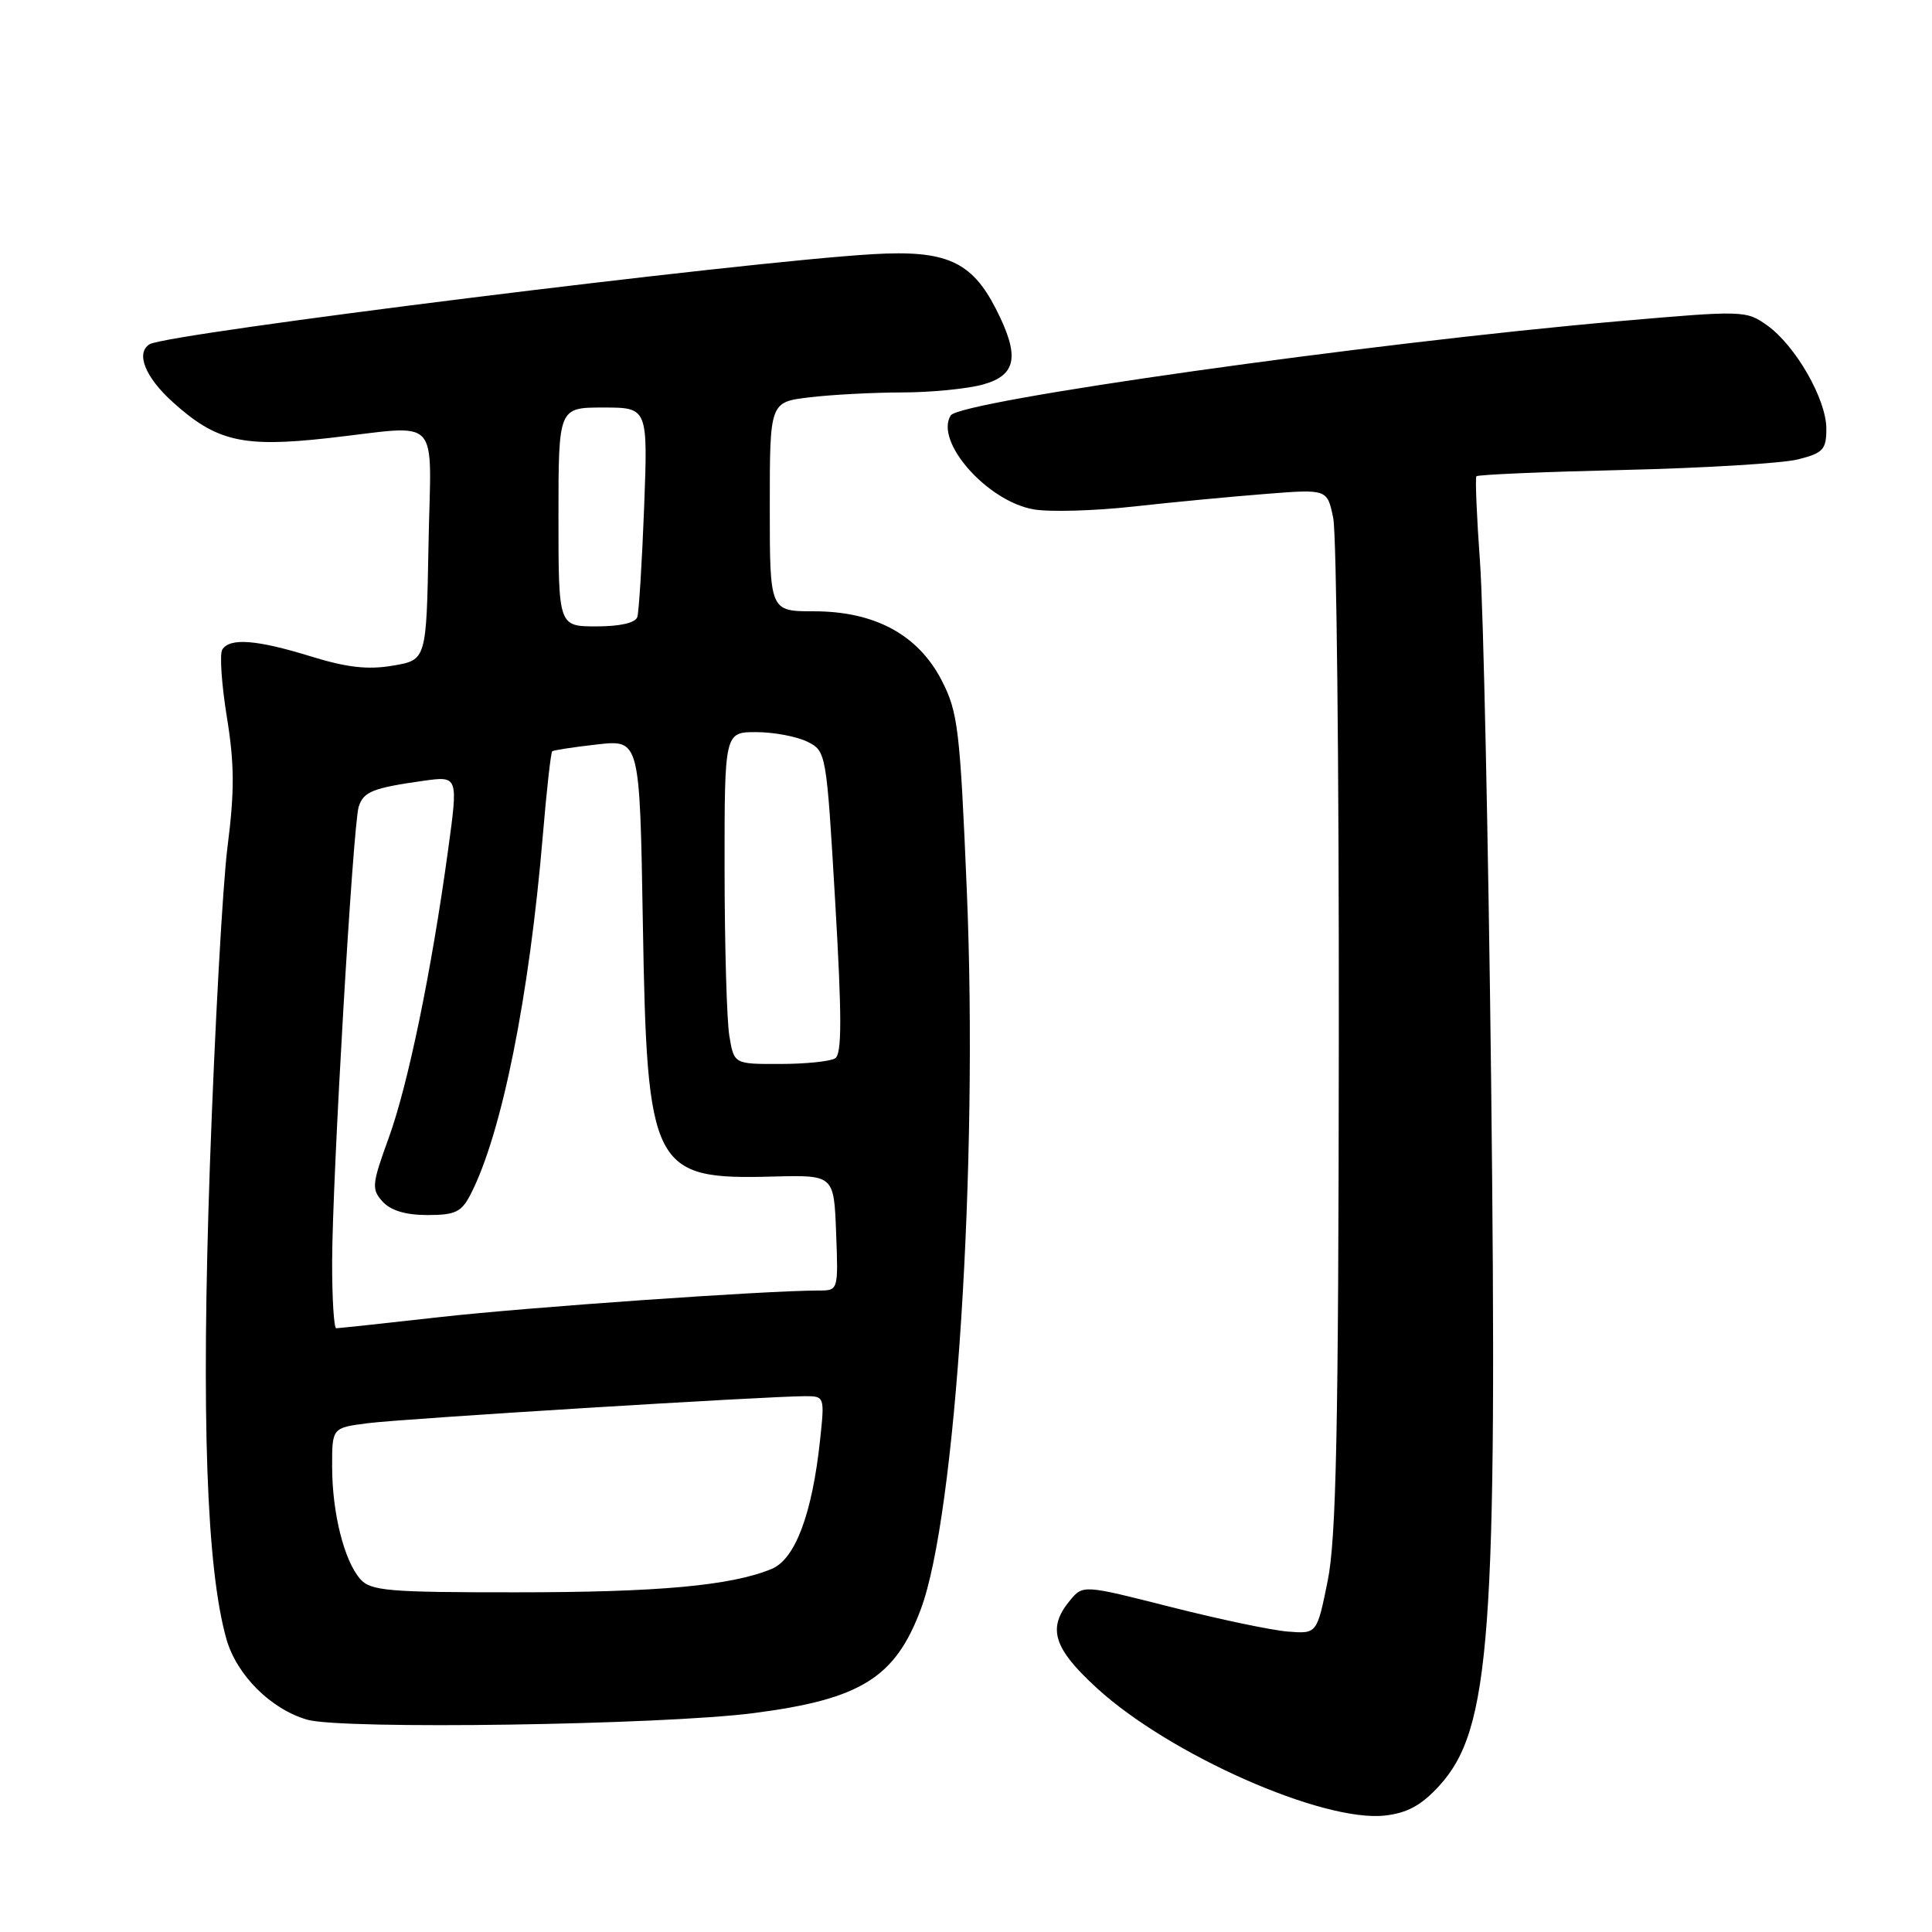 <?xml version="1.0" encoding="UTF-8" standalone="no"?>
<!DOCTYPE svg PUBLIC "-//W3C//DTD SVG 1.1//EN" "http://www.w3.org/Graphics/SVG/1.1/DTD/svg11.dtd" >
<svg xmlns="http://www.w3.org/2000/svg" xmlns:xlink="http://www.w3.org/1999/xlink" version="1.1" viewBox="0 0 256 256">
 <g >
 <path fill="currentColor"
d=" M 190.68 236.66 C 197.52 229.18 198.43 216.84 197.58 143.00 C 197.21 111.38 196.55 80.55 196.11 74.50 C 195.67 68.45 195.46 63.32 195.63 63.11 C 195.81 62.89 204.62 62.52 215.22 62.27 C 225.83 62.02 236.19 61.39 238.25 60.87 C 241.58 60.03 242.00 59.57 242.00 56.80 C 242.00 52.91 237.92 45.79 234.15 43.11 C 231.37 41.13 230.99 41.12 214.41 42.57 C 181.28 45.47 127.17 53.11 125.97 55.05 C 123.82 58.53 130.85 66.46 137.00 67.50 C 139.12 67.86 145.05 67.69 150.18 67.12 C 155.31 66.55 163.18 65.80 167.69 65.45 C 175.87 64.80 175.87 64.80 176.66 68.65 C 177.10 70.77 177.43 101.75 177.40 137.50 C 177.36 189.60 177.06 203.89 175.92 209.50 C 174.50 216.50 174.50 216.50 170.62 216.19 C 168.49 216.02 161.51 214.55 155.12 212.93 C 143.50 209.98 143.50 209.98 141.75 212.10 C 138.74 215.75 139.57 218.41 145.37 223.71 C 155.01 232.52 175.28 241.48 183.50 240.57 C 186.46 240.24 188.33 239.22 190.68 236.66 Z  M 99.90 226.99 C 114.04 225.16 118.62 222.31 122.01 213.24 C 126.66 200.81 129.63 154.45 128.11 118.06 C 127.21 96.63 126.94 94.36 124.79 90.18 C 121.67 84.11 115.92 81.00 107.84 81.00 C 102.00 81.00 102.00 81.00 102.00 67.14 C 102.00 53.28 102.00 53.28 107.25 52.65 C 110.14 52.30 115.65 52.01 119.50 52.00 C 123.35 52.00 128.19 51.52 130.25 50.95 C 134.73 49.70 135.16 47.19 131.96 40.92 C 128.74 34.62 125.35 33.11 115.65 33.68 C 98.48 34.68 22.13 44.19 19.83 45.61 C 17.95 46.76 19.23 49.98 22.87 53.26 C 28.66 58.50 32.16 59.31 43.41 58.06 C 58.75 56.35 57.10 54.60 56.78 72.22 C 56.50 87.45 56.50 87.45 52.06 88.20 C 48.75 88.77 45.97 88.45 41.20 86.98 C 34.01 84.76 30.44 84.48 29.45 86.08 C 29.09 86.67 29.36 90.69 30.06 95.01 C 31.07 101.22 31.09 104.82 30.15 112.18 C 29.50 117.31 28.45 136.33 27.81 154.46 C 26.65 187.74 27.36 207.87 30.01 217.21 C 31.37 221.97 35.91 226.49 40.72 227.87 C 45.37 229.20 87.74 228.57 99.90 226.99 Z  M 47.75 209.25 C 45.61 206.83 44.01 200.49 44.01 194.34 C 44.00 189.19 44.00 189.19 48.75 188.58 C 53.41 187.98 101.72 185.00 106.73 185.00 C 109.24 185.00 109.28 185.09 108.67 190.75 C 107.63 200.59 105.37 206.60 102.25 207.89 C 96.89 210.11 87.26 210.99 68.40 210.99 C 51.47 211.00 49.13 210.80 47.75 209.25 Z  M 44.01 167.25 C 44.02 156.30 46.77 109.31 47.53 106.89 C 48.17 104.90 49.39 104.41 56.11 103.46 C 60.72 102.82 60.72 102.82 59.37 112.66 C 57.18 128.66 54.08 143.70 51.50 150.80 C 49.27 156.93 49.21 157.58 50.70 159.22 C 51.77 160.40 53.76 161.00 56.63 161.00 C 60.33 161.00 61.15 160.61 62.36 158.25 C 66.49 150.22 70.13 132.10 71.93 110.67 C 72.43 104.71 72.99 99.71 73.17 99.55 C 73.35 99.40 76.04 98.99 79.14 98.64 C 84.77 98.01 84.77 98.01 85.18 122.25 C 85.73 154.99 86.42 156.33 102.43 155.90 C 110.50 155.69 110.50 155.69 110.79 163.34 C 111.08 170.98 111.08 171.00 108.50 171.00 C 101.55 171.00 69.99 173.21 58.30 174.52 C 51.04 175.34 44.85 176.00 44.55 176.00 C 44.25 176.00 44.00 172.06 44.01 167.25 Z  M 96.64 137.25 C 96.30 135.19 96.02 125.29 96.01 115.25 C 96.00 97.00 96.00 97.00 100.25 97.01 C 102.59 97.02 105.62 97.60 107.00 98.29 C 109.48 99.54 109.51 99.74 110.67 119.52 C 111.56 134.74 111.56 139.66 110.67 140.23 C 110.03 140.64 106.75 140.98 103.38 140.98 C 97.26 141.00 97.26 141.00 96.64 137.25 Z  M 74.00 68.50 C 74.00 54.00 74.00 54.00 79.93 54.00 C 85.85 54.00 85.85 54.00 85.35 67.25 C 85.07 74.54 84.66 81.06 84.45 81.75 C 84.21 82.53 82.18 83.00 79.03 83.00 C 74.00 83.00 74.00 83.00 74.00 68.50 Z "/>
</g>
</svg>